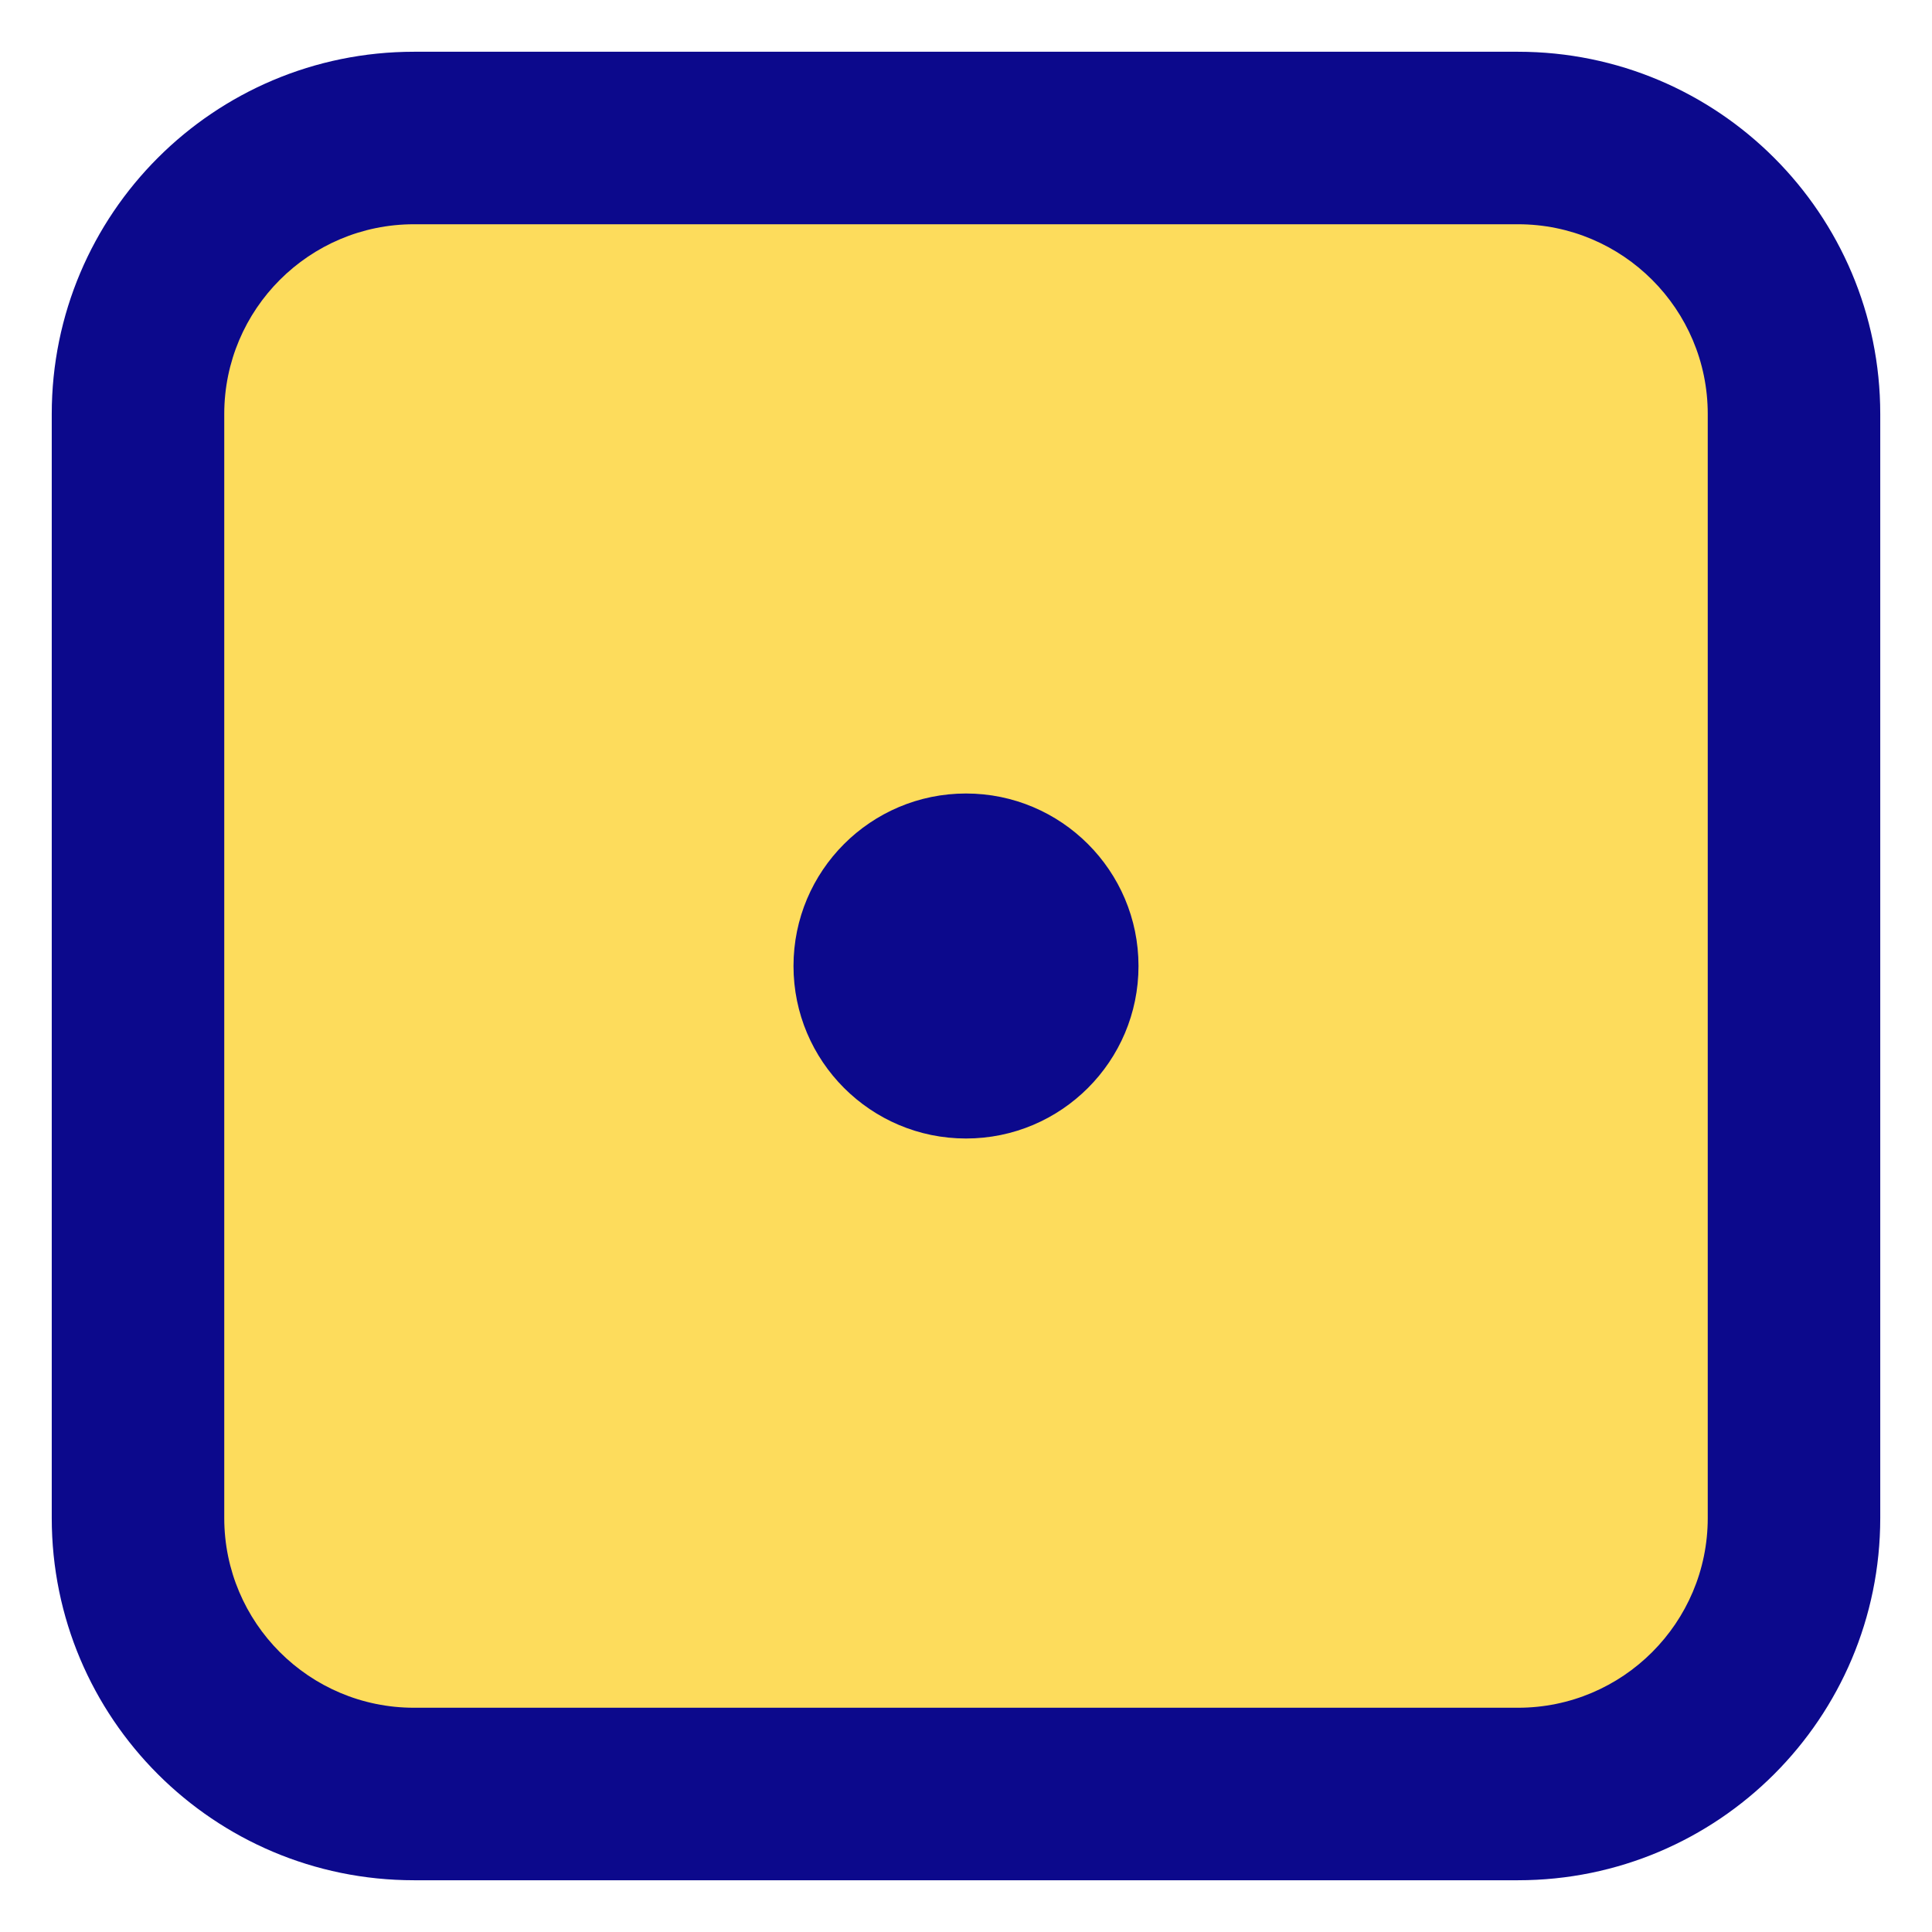 <svg xmlns="http://www.w3.org/2000/svg" fill="none" viewBox="0 0 14 14" id="Dice-1--Streamline-Core">
  <desc>
    Dice 1 Streamline Icon: https://streamlinehq.com
  </desc>
  <g id="dice-1">
    <path id="Rectangle 569" fill="#fddc5c" d="M3 1h8s2 0 2 2v8s0 2 -2 2H3s-2 0 -2 -2V3s0 -2 2 -2" stroke-width="1"></path>
    <path id="Union" fill="#0c098c" fill-rule="evenodd" d="M3 0.375C1.55 0.375 0.375 1.55 0.375 3v8c0 1.45 1.175 2.625 2.625 2.625h8c1.45 0 2.625 -1.175 2.625 -2.625V3c0 -1.45 -1.175 -2.625 -2.625 -2.625H3ZM1.625 3c0 -0.759 0.616 -1.375 1.375 -1.375h8c0.759 0 1.375 0.616 1.375 1.375v8c0 0.759 -0.616 1.375 -1.375 1.375H3c-0.759 0 -1.375 -0.616 -1.375 -1.375V3ZM8.25 7c0 -0.69 -0.56 -1.25 -1.25 -1.25S5.75 6.31 5.75 7 6.31 8.25 7 8.25 8.25 7.69 8.25 7Z" clip-rule="evenodd" stroke-width="1"></path>
  </g>
</svg>